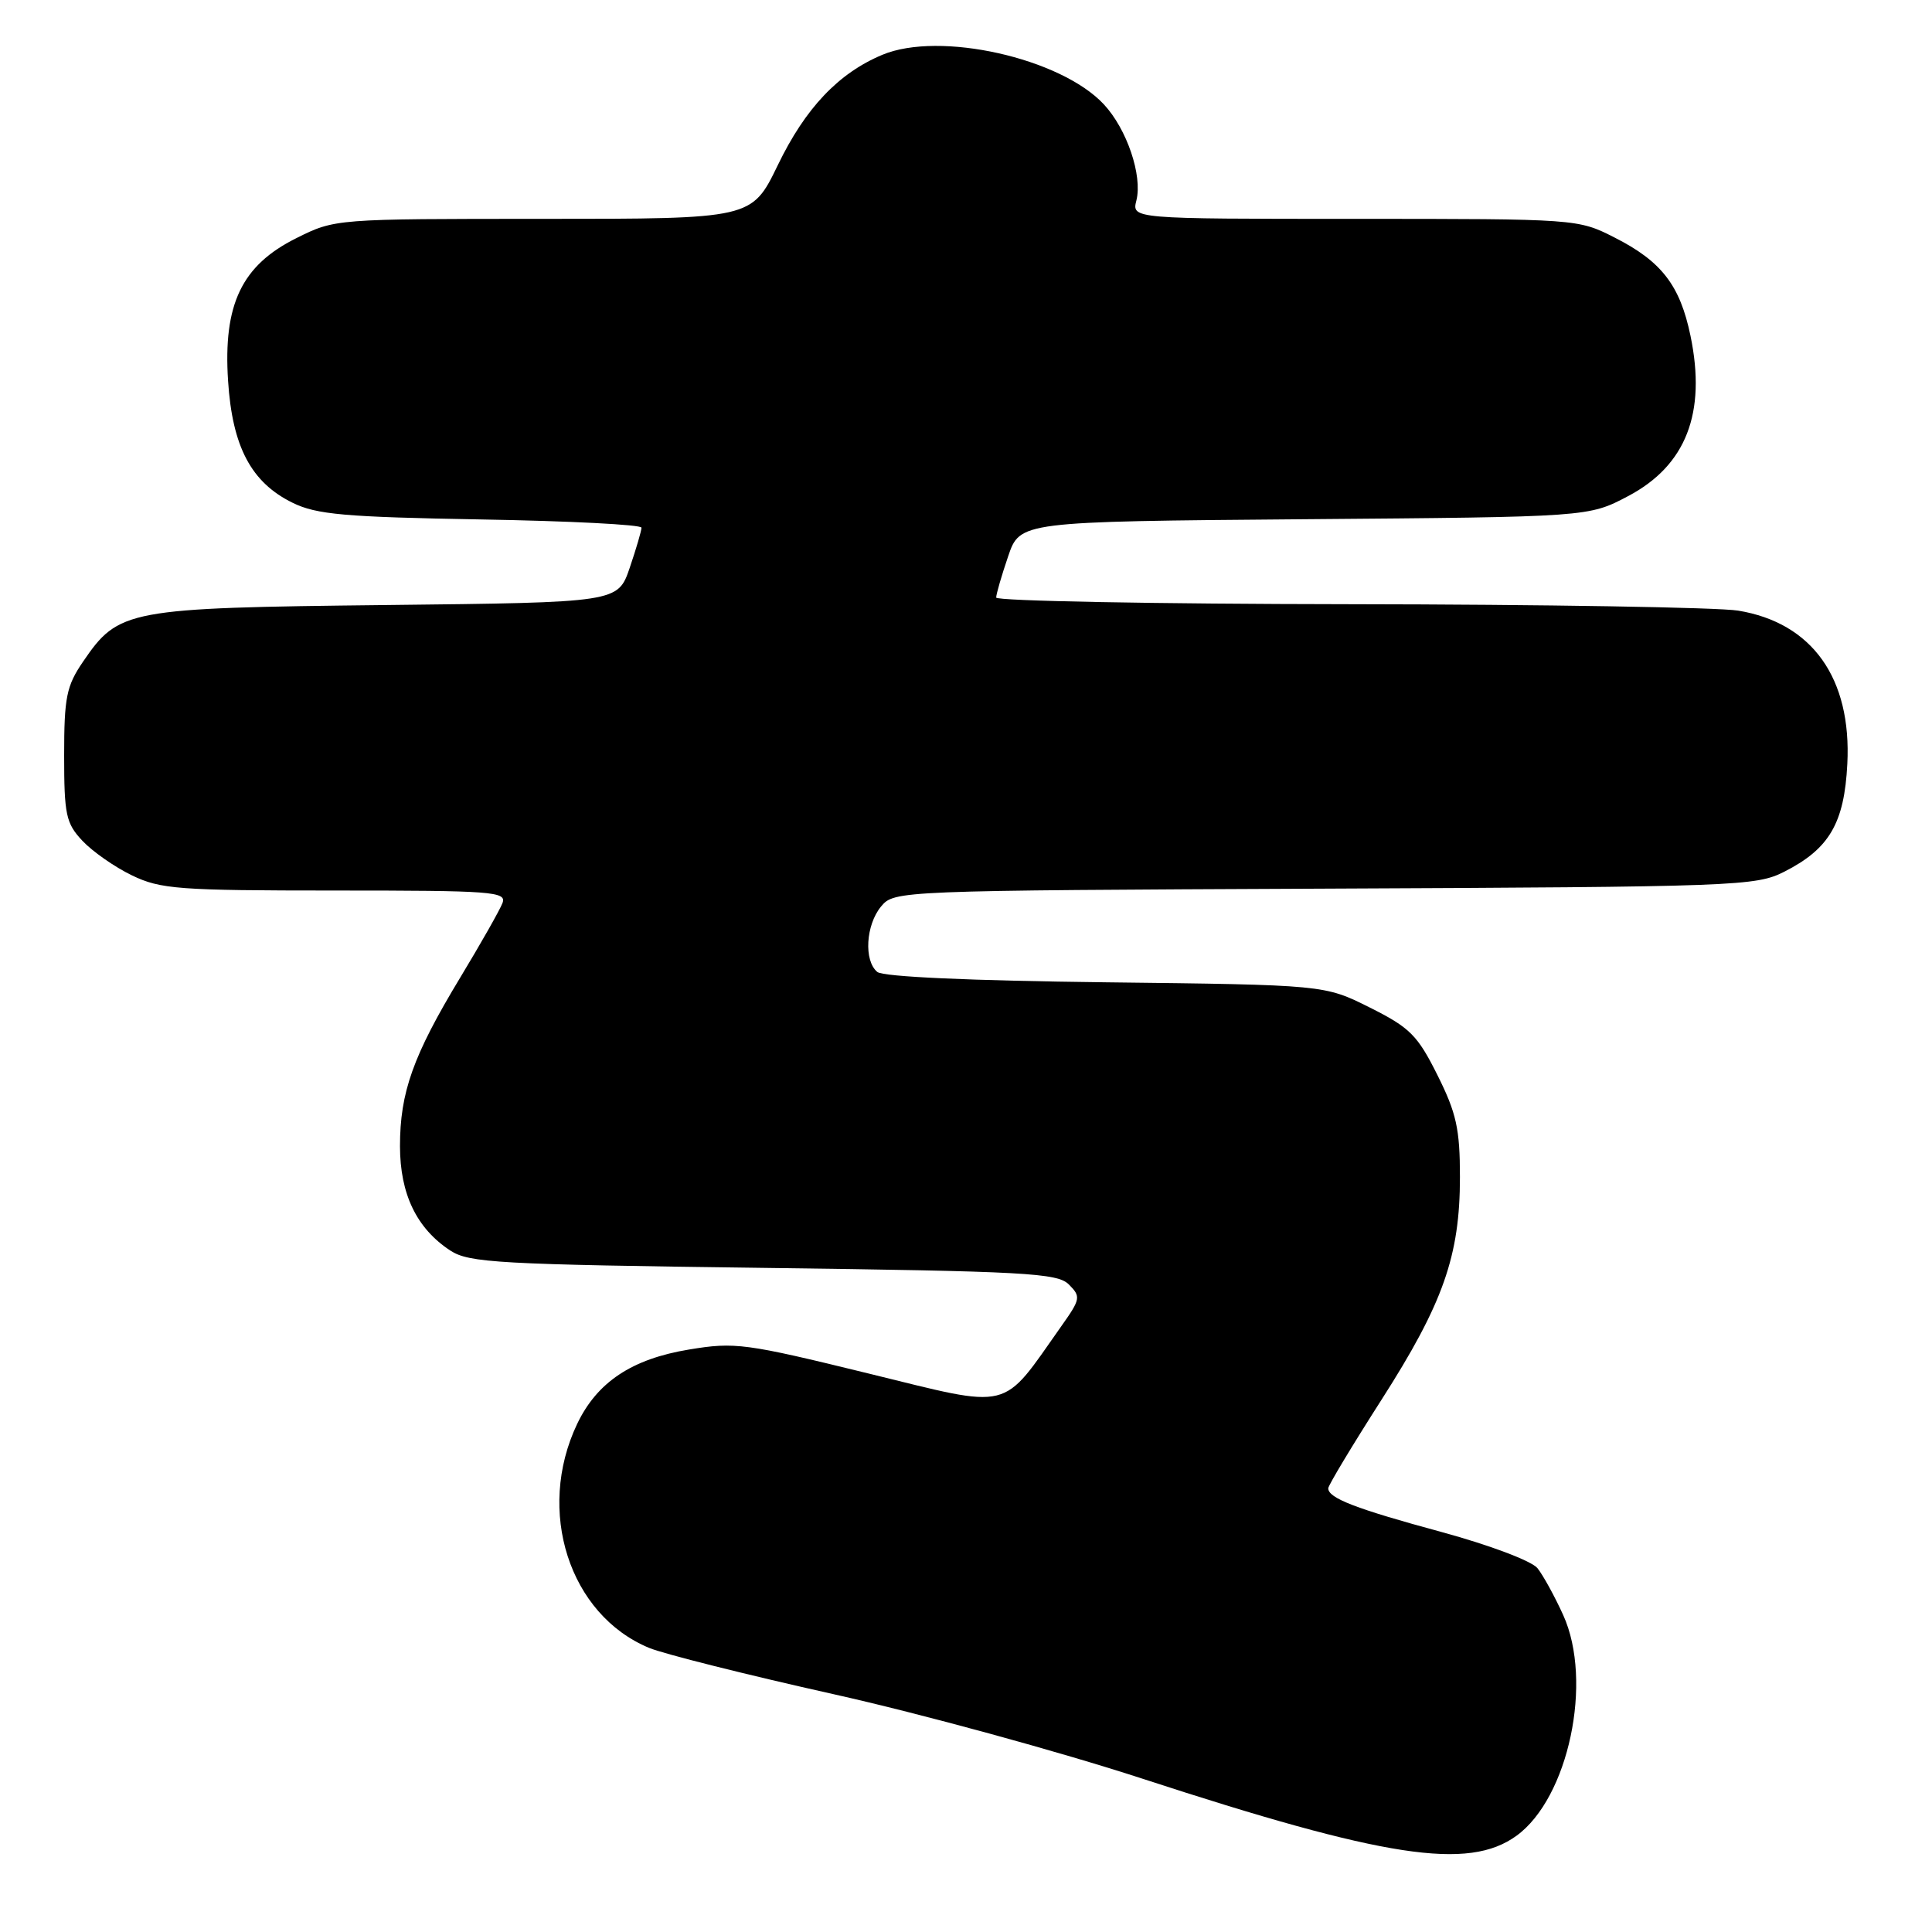 <?xml version="1.0" encoding="UTF-8" standalone="no"?>
<!DOCTYPE svg PUBLIC "-//W3C//DTD SVG 1.1//EN" "http://www.w3.org/Graphics/SVG/1.1/DTD/svg11.dtd" >
<svg xmlns="http://www.w3.org/2000/svg" xmlns:xlink="http://www.w3.org/1999/xlink" version="1.1" viewBox="0 0 256 256">
 <g >
 <path fill="currentColor"
d=" M 200.94 243.25 C 207.84 238.25 211.12 222.79 207.13 214.00 C 206.01 211.53 204.47 208.73 203.72 207.79 C 202.94 206.83 197.39 204.74 191.05 203.01 C 179.62 199.91 176.00 198.51 176.00 197.21 C 176.00 196.82 179.17 191.55 183.04 185.50 C 191.23 172.71 193.45 166.41 193.45 155.96 C 193.45 149.59 192.98 147.48 190.47 142.46 C 187.83 137.17 186.82 136.16 181.50 133.50 C 175.50 130.50 175.50 130.50 146.50 130.16 C 128.56 129.95 117.02 129.43 116.25 128.79 C 114.44 127.30 114.72 122.56 116.75 120.11 C 118.49 118.02 118.90 118.00 175.50 117.75 C 230.25 117.51 232.66 117.42 236.44 115.50 C 242.40 112.47 244.38 109.08 244.78 101.22 C 245.36 89.87 240.13 82.52 230.31 80.91 C 227.67 80.48 204.46 80.09 178.75 80.06 C 153.04 80.03 132.00 79.63 132.00 79.18 C 132.00 78.73 132.71 76.28 133.58 73.73 C 135.15 69.11 135.15 69.11 172.83 68.80 C 210.50 68.50 210.50 68.50 215.73 65.74 C 223.41 61.69 226.12 54.73 224.00 44.50 C 222.61 37.79 220.15 34.62 213.93 31.47 C 209.09 29.01 208.95 29.00 179.51 29.00 C 149.96 29.00 149.96 29.00 150.58 26.55 C 151.40 23.26 149.32 17.10 146.26 13.82 C 140.53 7.68 124.50 4.09 116.92 7.26 C 111.11 9.69 106.71 14.32 103.06 21.89 C 99.61 29.00 99.61 29.00 72.00 29.00 C 44.39 29.00 44.39 29.00 39.26 31.56 C 32.03 35.16 29.56 40.32 30.22 50.45 C 30.78 59.19 33.28 63.93 38.77 66.62 C 41.94 68.18 45.67 68.51 63.75 68.83 C 75.44 69.03 85.00 69.52 85.00 69.92 C 85.00 70.32 84.30 72.71 83.44 75.24 C 81.87 79.83 81.87 79.83 51.19 80.17 C 16.81 80.55 15.72 80.76 11.00 87.68 C 8.80 90.90 8.50 92.41 8.50 100.09 C 8.50 107.96 8.74 109.09 10.92 111.41 C 12.24 112.82 15.20 114.89 17.48 115.99 C 21.27 117.82 23.64 118.00 44.42 118.00 C 65.26 118.00 67.16 118.14 66.58 119.66 C 66.23 120.58 63.70 125.04 60.96 129.57 C 54.73 139.88 53.00 144.74 53.00 151.88 C 53.01 158.22 55.20 162.77 59.66 165.70 C 62.15 167.33 66.00 167.55 101.17 168.00 C 135.94 168.45 140.11 168.68 141.63 170.20 C 143.24 171.81 143.18 172.13 140.65 175.70 C 132.57 187.14 134.34 186.71 115.06 181.99 C 98.75 177.99 97.38 177.81 91.30 178.82 C 83.72 180.07 79.11 183.14 76.47 188.69 C 71.00 200.20 75.42 213.95 86.00 218.35 C 87.92 219.15 98.95 221.92 110.50 224.50 C 122.05 227.08 140.41 232.11 151.30 235.66 C 183.56 246.19 194.56 247.88 200.94 243.25 Z "/>
</g>
</svg>